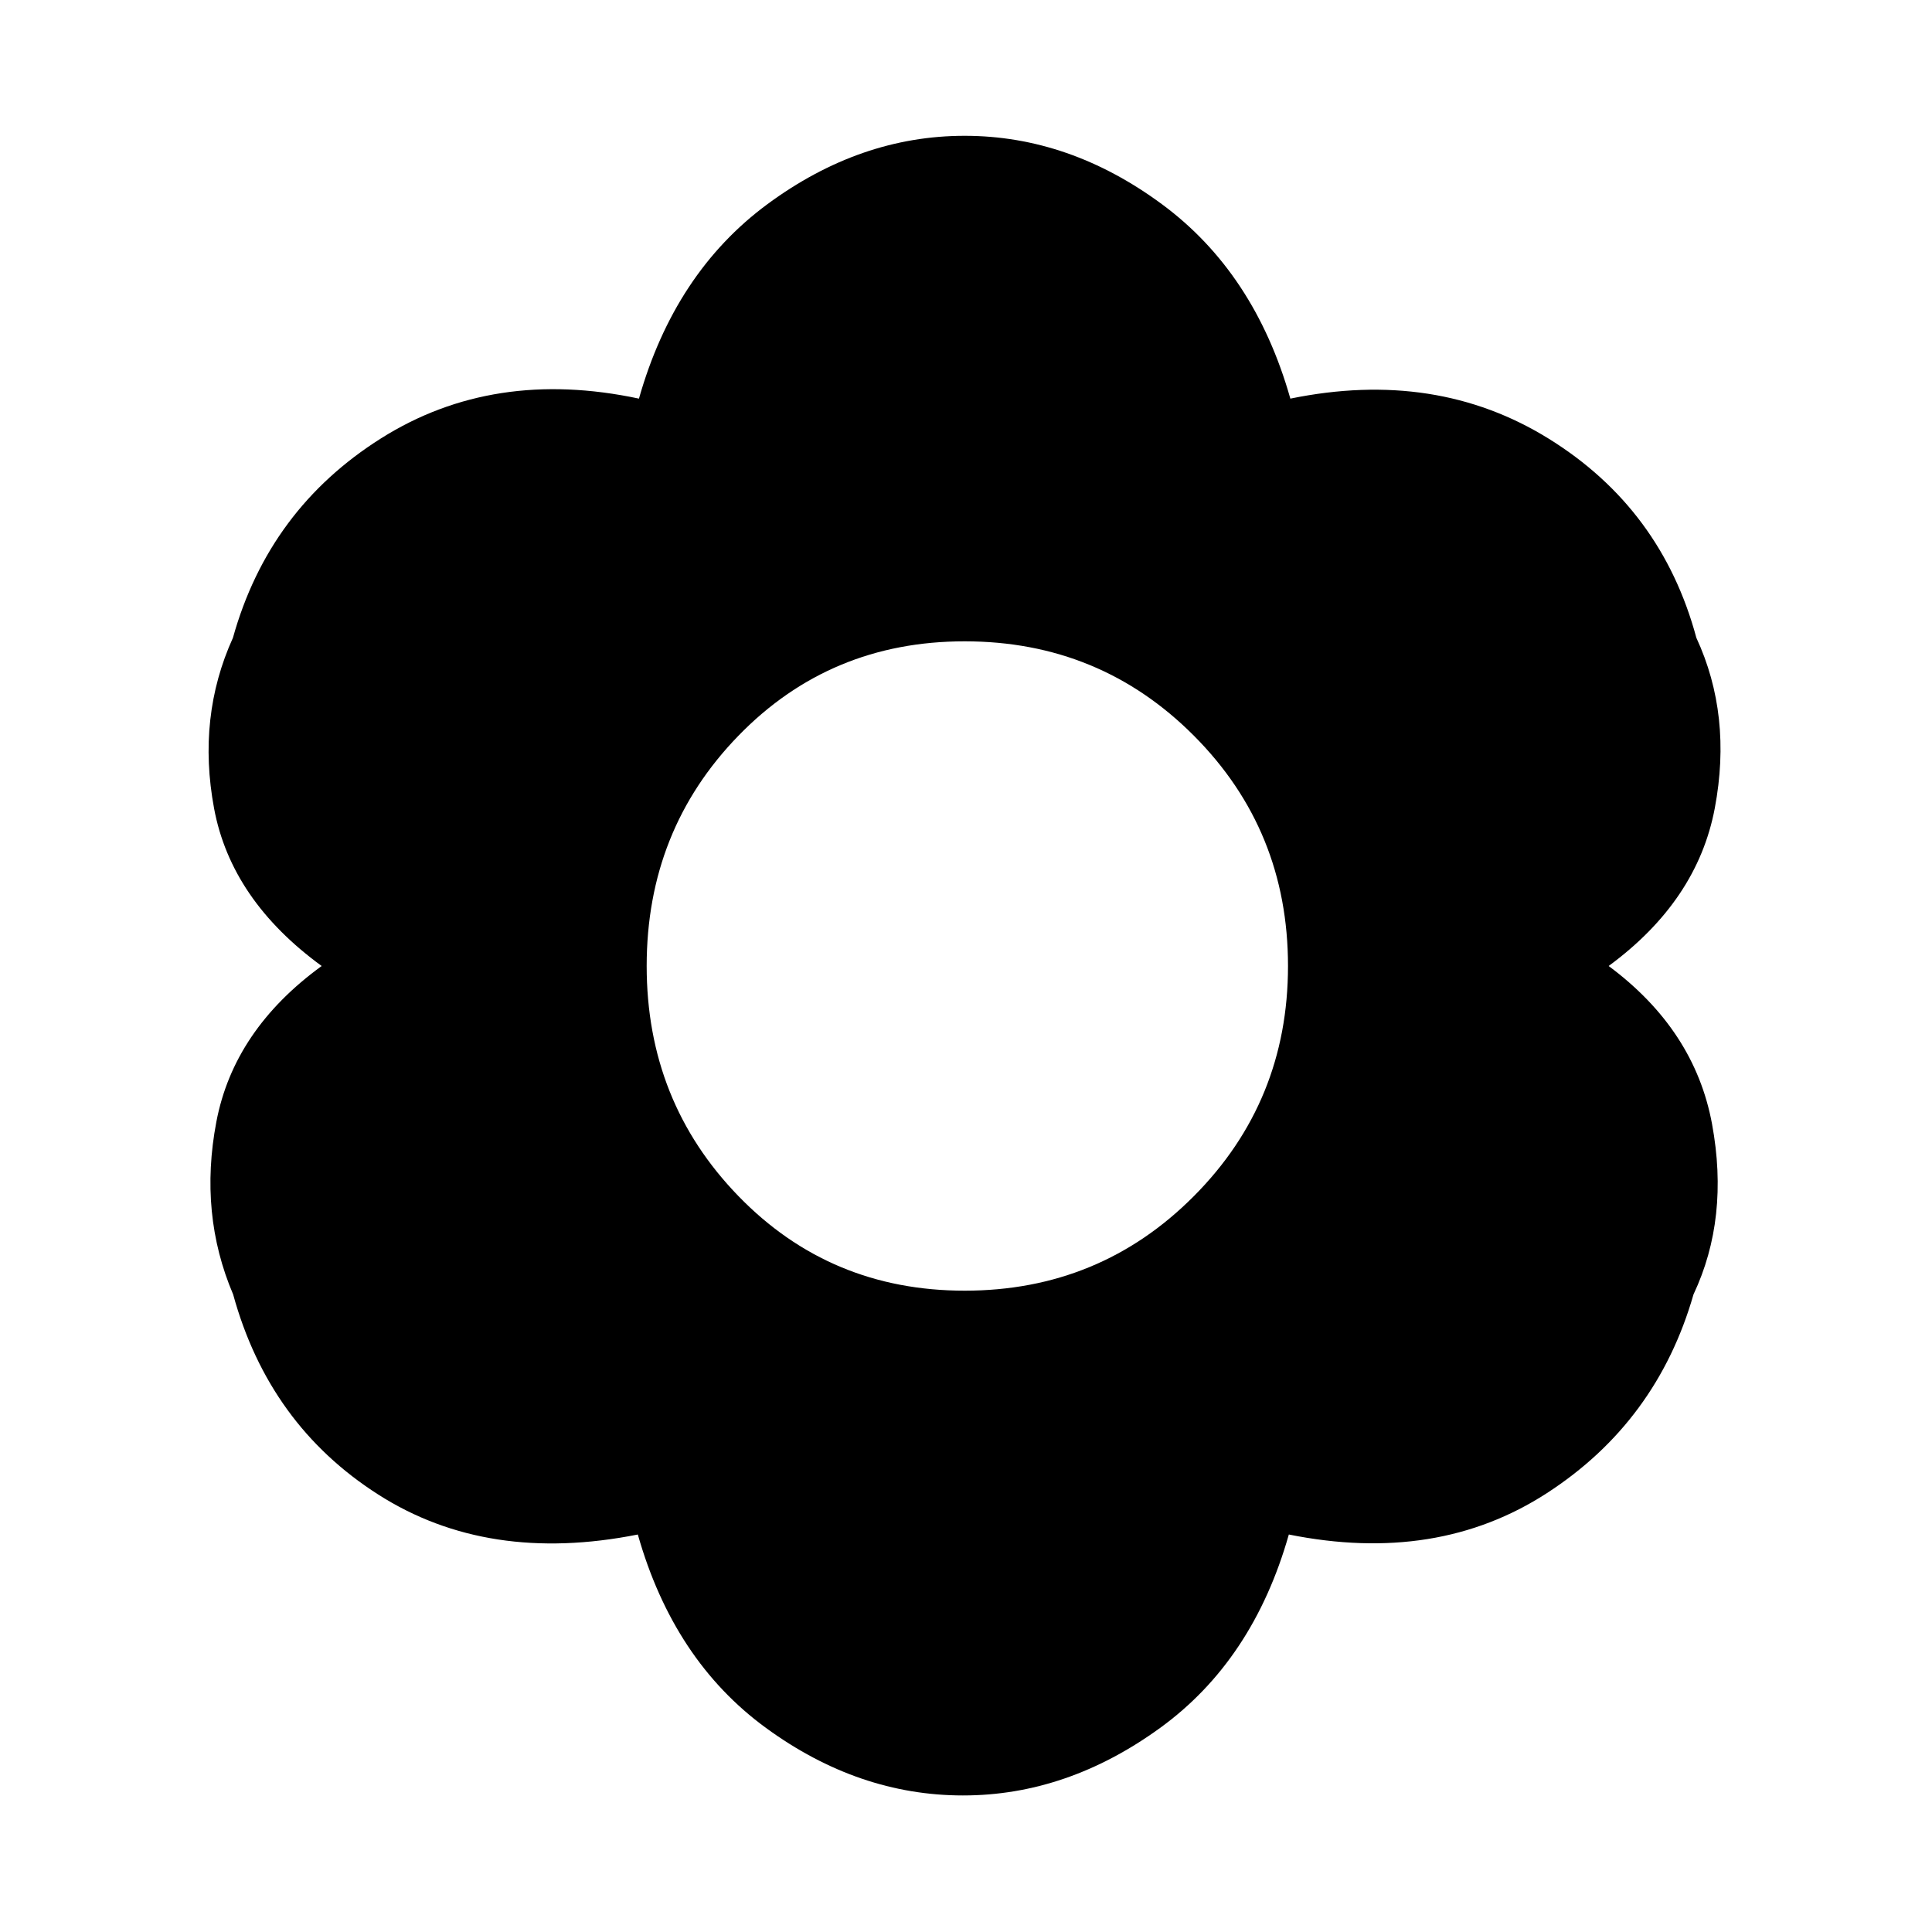 <svg xmlns="http://www.w3.org/2000/svg" height="40" viewBox="0 -960 960 960" width="40"><path d="M478.58-67.85q-51.99 0-97.94-33.53-45.94-33.52-63.71-96.13-74.61 14.83-128.95-19.84-54.34-34.67-72.13-99.45-17.05-40.01-8.35-85.74 8.69-45.73 52.34-77.46-44.98-32.8-53.46-78.29-8.48-45.5 9.37-84.8 17.85-63.97 73.6-99.1 55.75-35.13 128.14-19.74 17.77-62.6 63.81-96.6 46.05-33.99 98.03-33.99 51.99 0 98.03 33.99 46.05 34 63.81 96.6 72.4-14.82 128.43 19.94 56.03 34.76 73.31 98.9 17.85 38.55 9.17 84.62-8.67 46.07-52.75 78.47 42.74 31.73 51.38 78.53 8.63 46.8-9.22 84.67-18.15 63.27-72.79 98.69-54.63 35.43-128.28 20.6-17.77 62.61-64 96.13-46.23 33.53-97.84 33.53Zm.75-250.82q67.17 0 113.92-47T640-480q0-67.5-46.75-114.42-46.75-46.91-113.92-46.91-66.83 0-112.41 46.91Q321.33-547.5 321.33-480q0 67.33 45.59 114.33 45.58 47 112.41 47Z"/></svg>